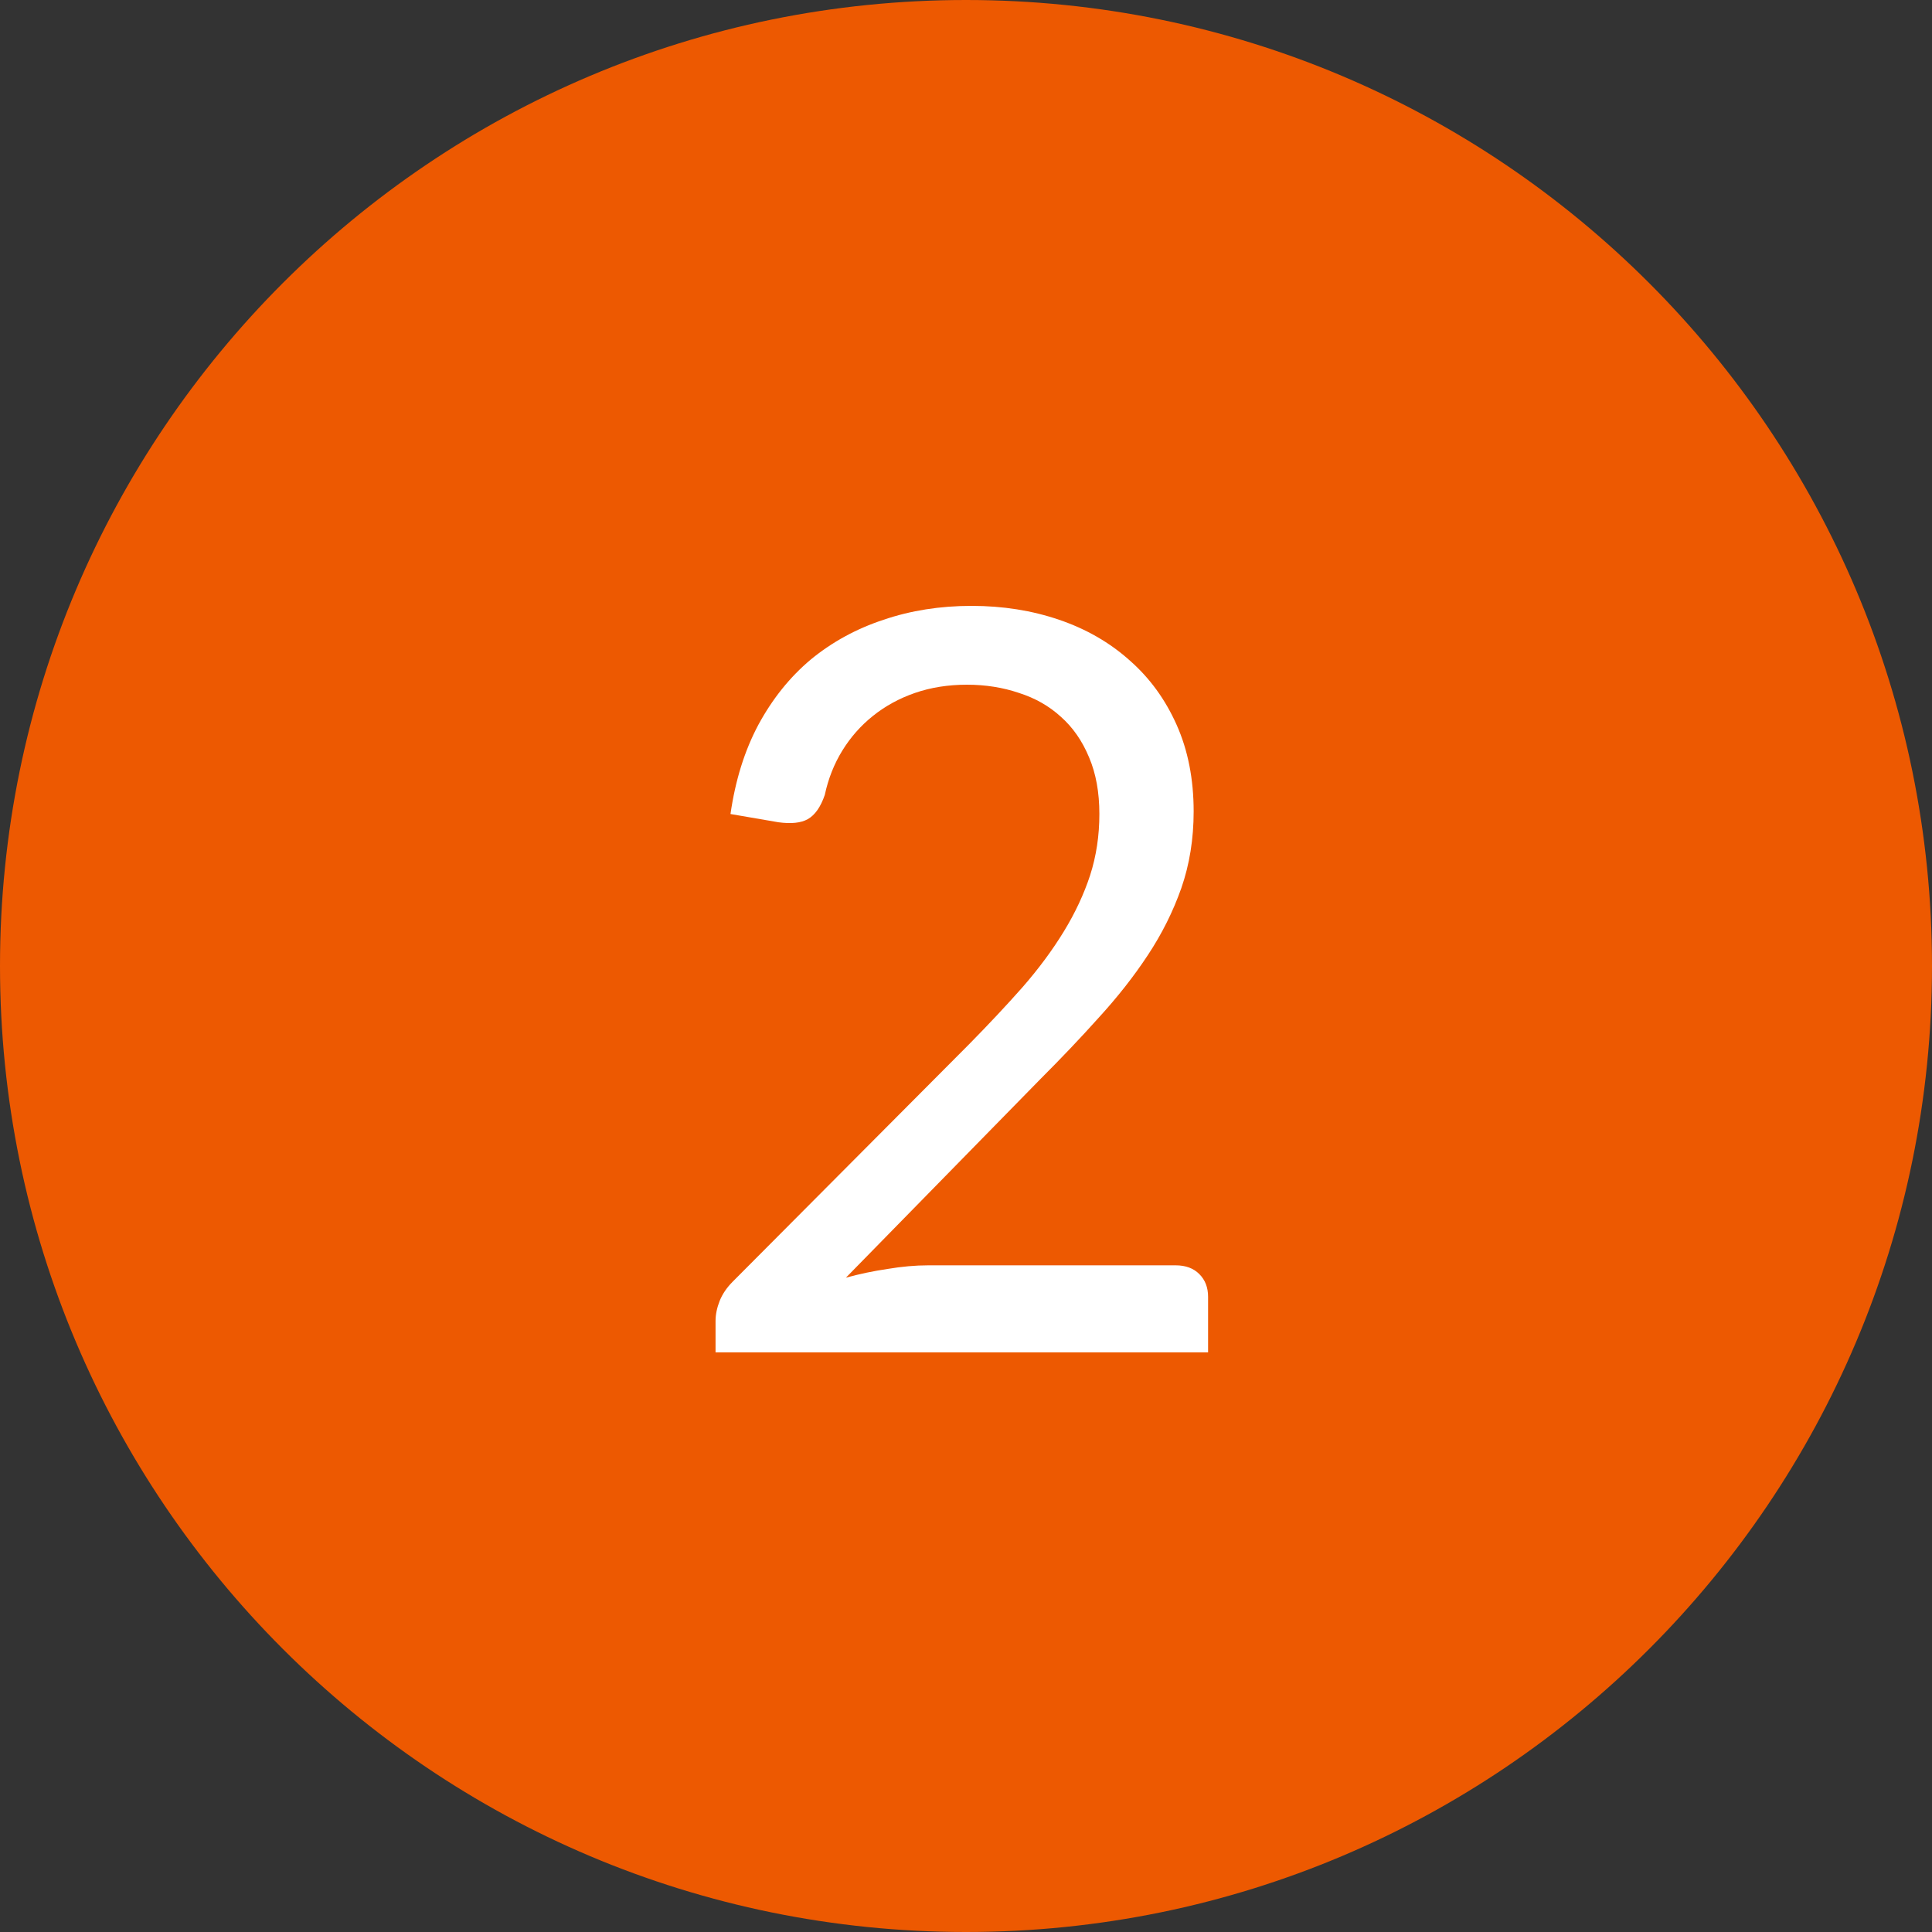 <svg width="30" height="30" viewBox="0 0 30 30" fill="none" xmlns="http://www.w3.org/2000/svg">
<rect x="0" y="0" width="30" height="30" fill="#333333" stroke="none"/>
<path fill-rule="evenodd" clip-rule="evenodd" d="M15 30C23.284 30 30 23.284 30 15C30 6.716 23.284 0 15 0C6.716 0 0 6.716 0 15C0 23.284 6.716 30 15 30Z" fill="#ED5901"/>
<path d="M18.255 19.648C18.41 19.648 18.533 19.693 18.623 19.784C18.714 19.875 18.759 19.992 18.759 20.136V21H11.111V20.512C11.111 20.411 11.133 20.307 11.175 20.2C11.218 20.093 11.285 19.995 11.375 19.904L15.047 16.216C15.351 15.907 15.629 15.611 15.879 15.328C16.13 15.04 16.343 14.752 16.519 14.464C16.695 14.176 16.831 13.885 16.927 13.592C17.023 13.293 17.071 12.976 17.071 12.64C17.071 12.304 17.018 12.011 16.911 11.76C16.805 11.504 16.658 11.293 16.471 11.128C16.29 10.963 16.074 10.84 15.823 10.76C15.573 10.675 15.303 10.632 15.015 10.632C14.722 10.632 14.453 10.675 14.207 10.76C13.962 10.845 13.743 10.965 13.551 11.12C13.365 11.269 13.207 11.448 13.079 11.656C12.951 11.864 12.861 12.093 12.807 12.344C12.743 12.531 12.655 12.656 12.543 12.72C12.437 12.779 12.285 12.795 12.087 12.768L11.343 12.64C11.418 12.117 11.562 11.656 11.775 11.256C11.994 10.851 12.266 10.512 12.591 10.24C12.922 9.968 13.298 9.763 13.719 9.624C14.141 9.48 14.597 9.408 15.087 9.408C15.573 9.408 16.026 9.48 16.447 9.624C16.869 9.768 17.234 9.979 17.543 10.256C17.853 10.528 18.095 10.861 18.271 11.256C18.447 11.651 18.535 12.099 18.535 12.6C18.535 13.027 18.471 13.424 18.343 13.792C18.215 14.155 18.042 14.501 17.823 14.832C17.605 15.163 17.351 15.485 17.063 15.8C16.781 16.115 16.479 16.432 16.159 16.752L13.135 19.84C13.349 19.781 13.565 19.736 13.783 19.704C14.002 19.667 14.213 19.648 14.415 19.648H18.255Z" fill="white"/>
</svg>

